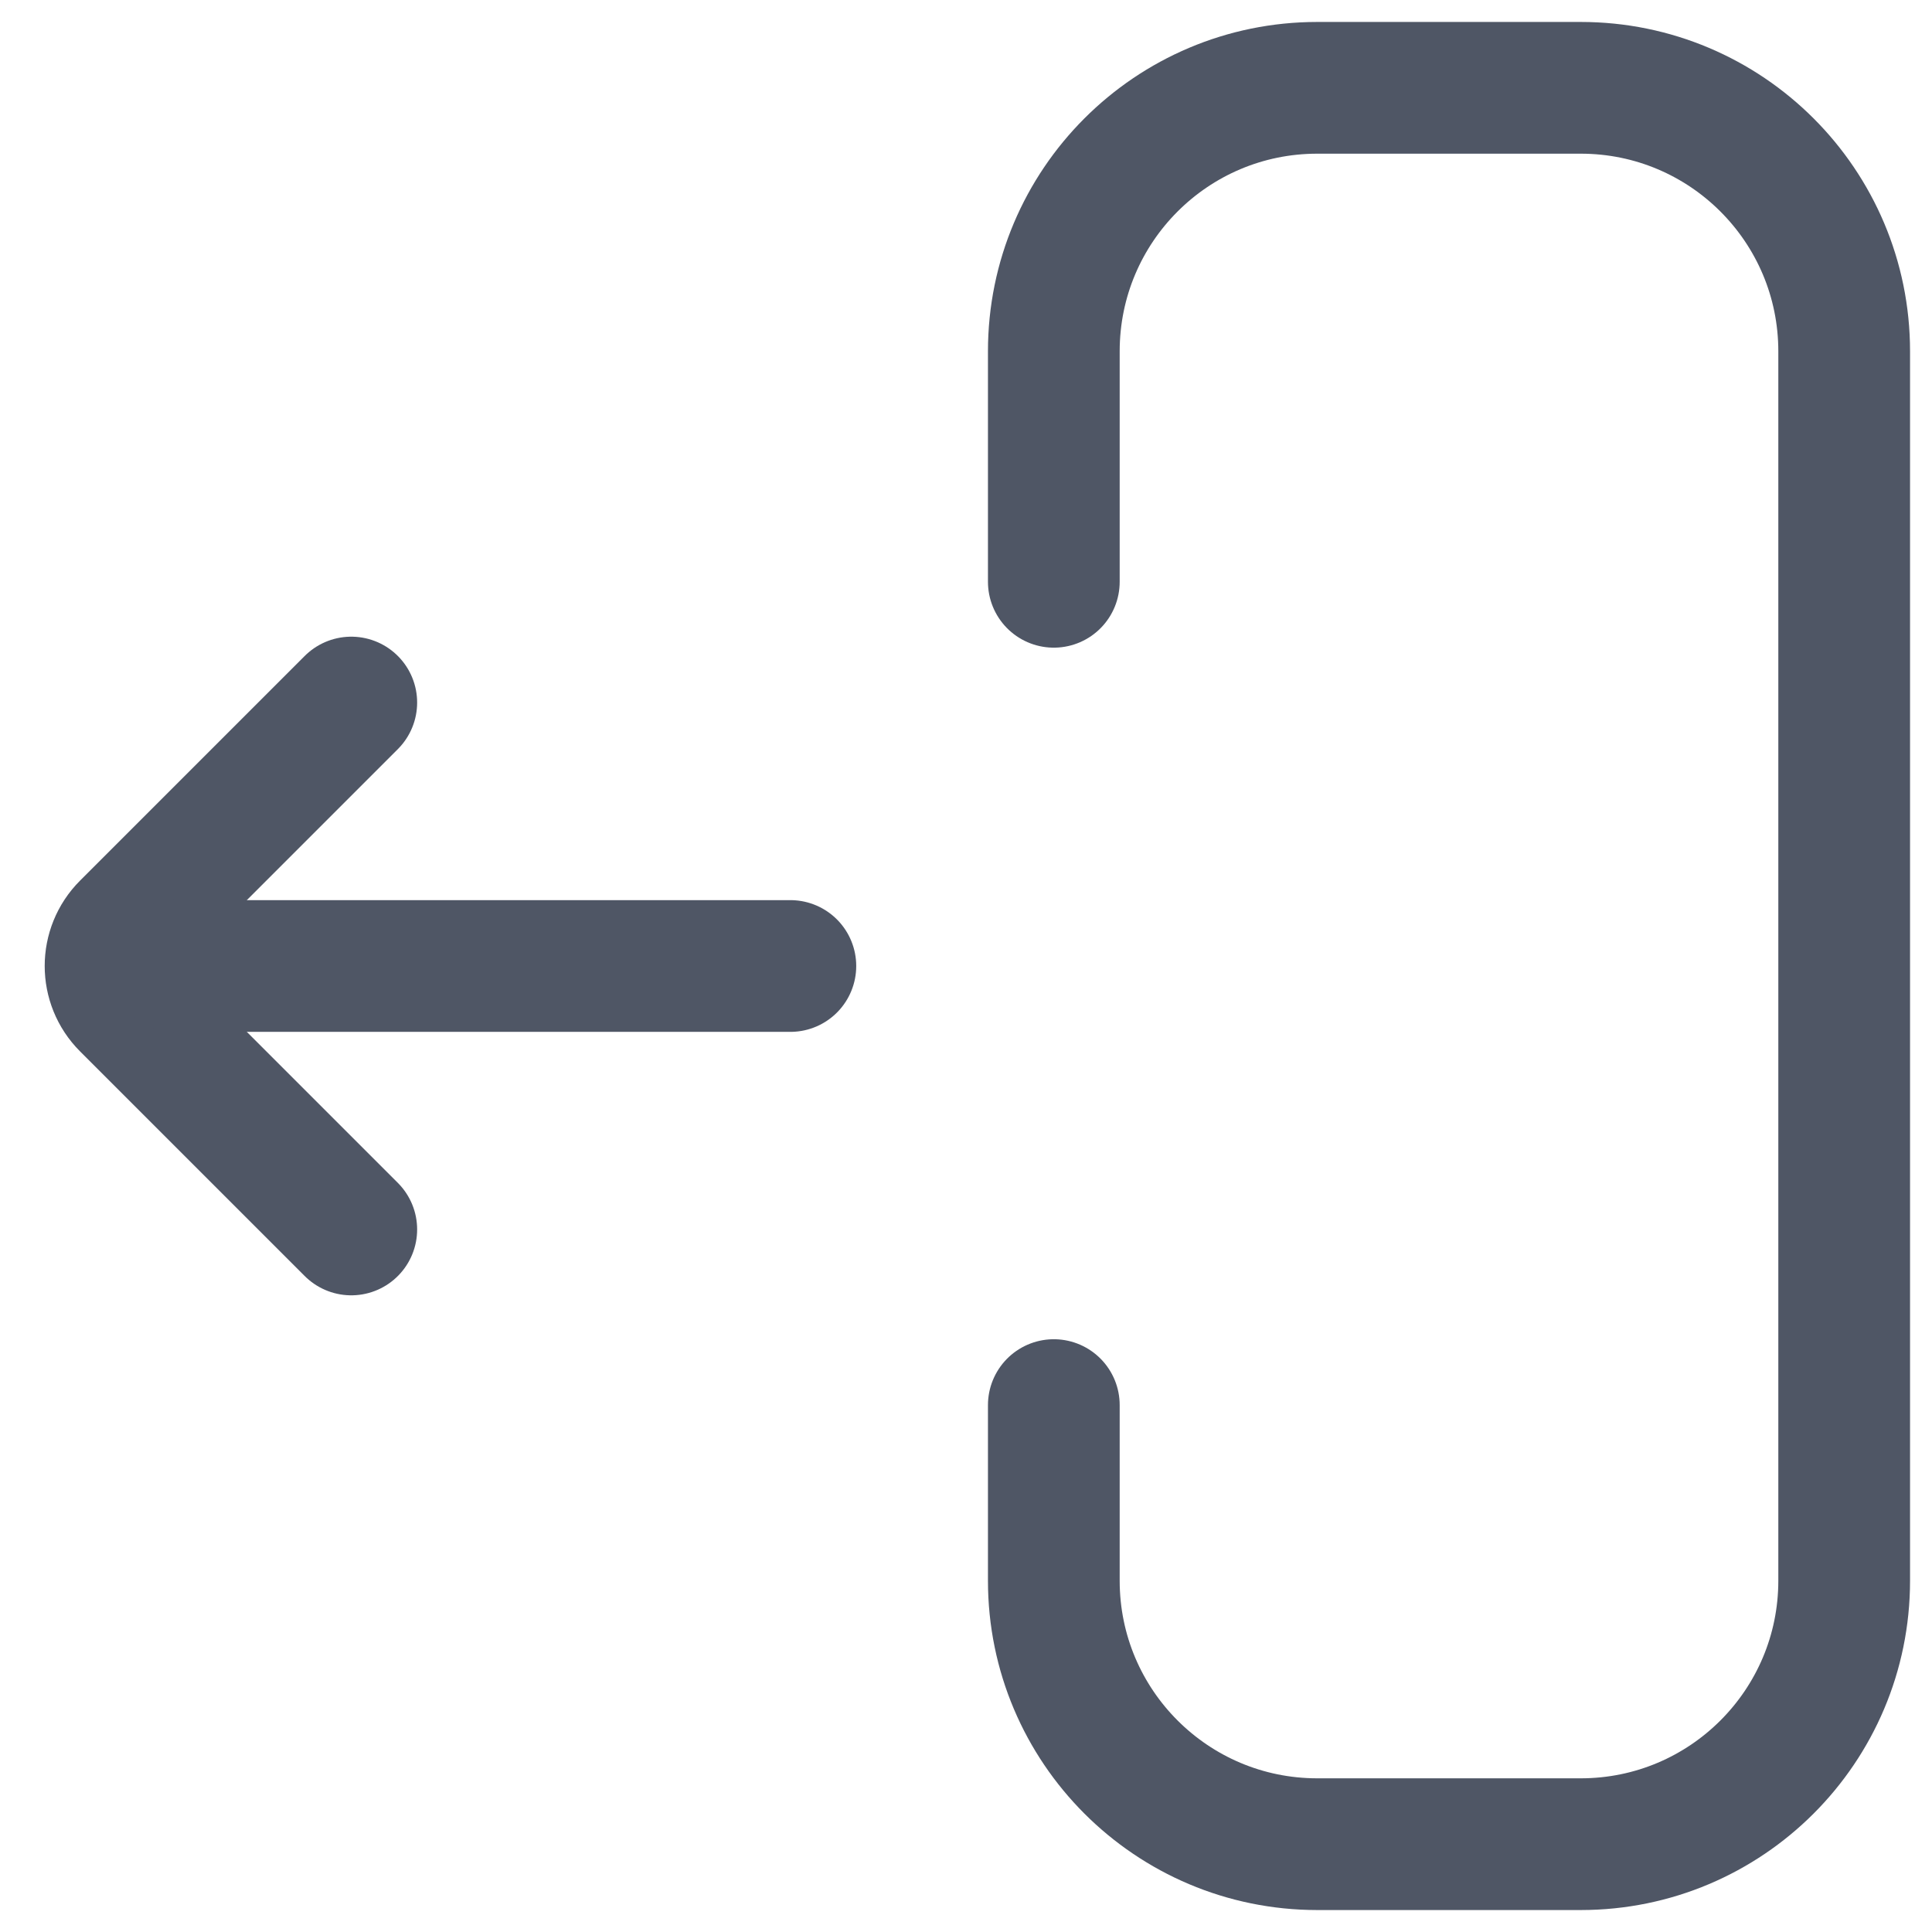 <svg width="22" height="22" viewBox="0 0 22 22" fill="none" xmlns="http://www.w3.org/2000/svg">
<path d="M12 6.625L12 4C12 2.343 13.343 1 15 1L18 1C19.657 1 21 2.343 21 4L21 18C21 19.657 19.657 21 18 21L15 21C13.343 21 12 19.657 12 18L12 16" stroke="#4F5665" stroke-width="1.5" stroke-linecap="round"/>
<path d="M4 14L1.442 11.442C1.198 11.198 1.198 10.802 1.442 10.558L4 8" stroke="#4F5665" stroke-width="1.5" stroke-linecap="round"/>
<path d="M9 11L2 11" stroke="#4F5665" stroke-width="1.5" stroke-linecap="round"/>
</svg>
